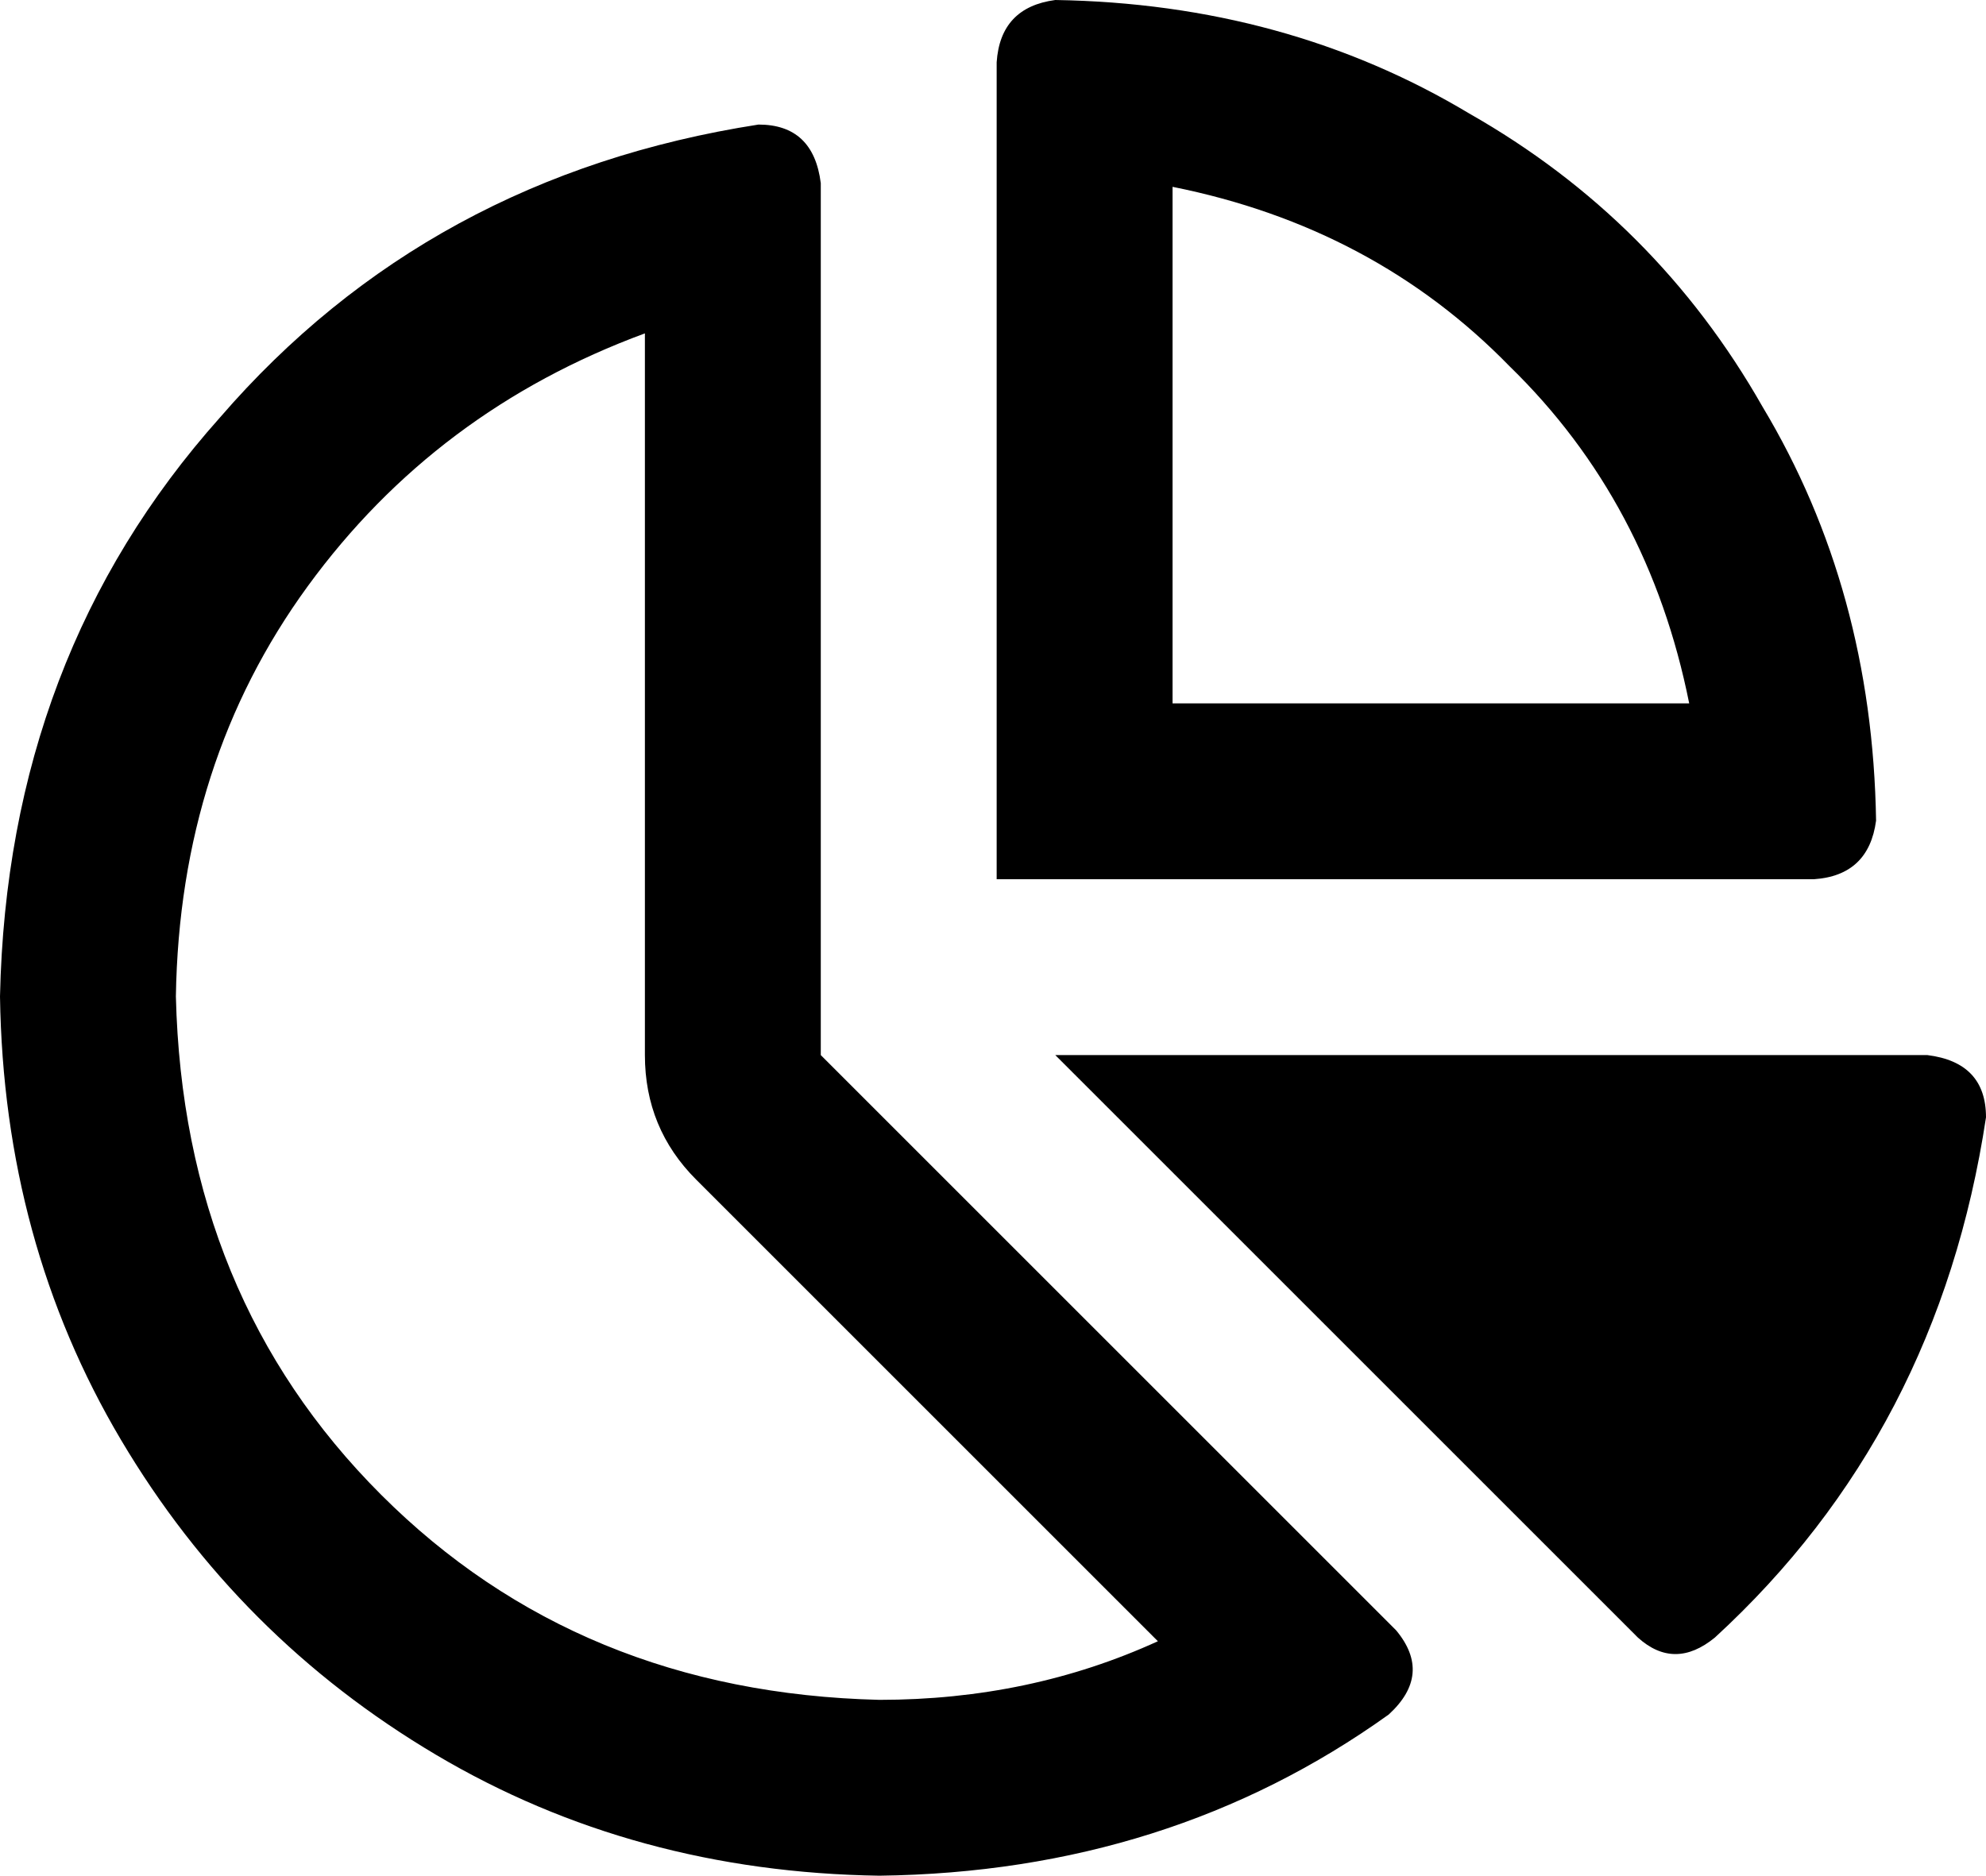 <svg xmlns="http://www.w3.org/2000/svg" viewBox="0 0 542 512">
  <path d="M 461 192 L 320 192 L 461 192 L 320 192 L 320 51 L 320 51 Q 375 62 412 100 Q 450 137 461 192 L 461 192 Z M 320 240 L 495 240 L 320 240 L 495 240 Q 510 239 512 224 Q 511 161 481 111 Q 452 60 401 31 Q 351 1 288 0 Q 273 2 272 17 L 272 192 L 272 192 L 272 240 L 272 240 L 320 240 L 320 240 Z M 190 322 L 316 448 L 190 322 L 316 448 Q 281 464 240 464 Q 158 462 104 408 Q 50 354 48 272 Q 49 208 84 160 Q 119 112 176 91 L 176 288 L 176 288 Q 176 308 190 322 L 190 322 Z M 207 34 Q 117 48 60 114 L 60 114 L 60 114 Q 2 179 0 272 Q 1 339 33 393 Q 65 447 119 479 Q 173 511 240 512 Q 319 511 379 468 Q 391 457 381 445 L 224 288 L 224 288 L 224 50 L 224 50 Q 222 34 207 34 L 207 34 Z M 526 288 L 288 288 L 526 288 L 288 288 L 447 447 L 447 447 Q 457 456 468 447 Q 529 391 542 305 Q 542 290 526 288 L 526 288 Z" />
</svg>